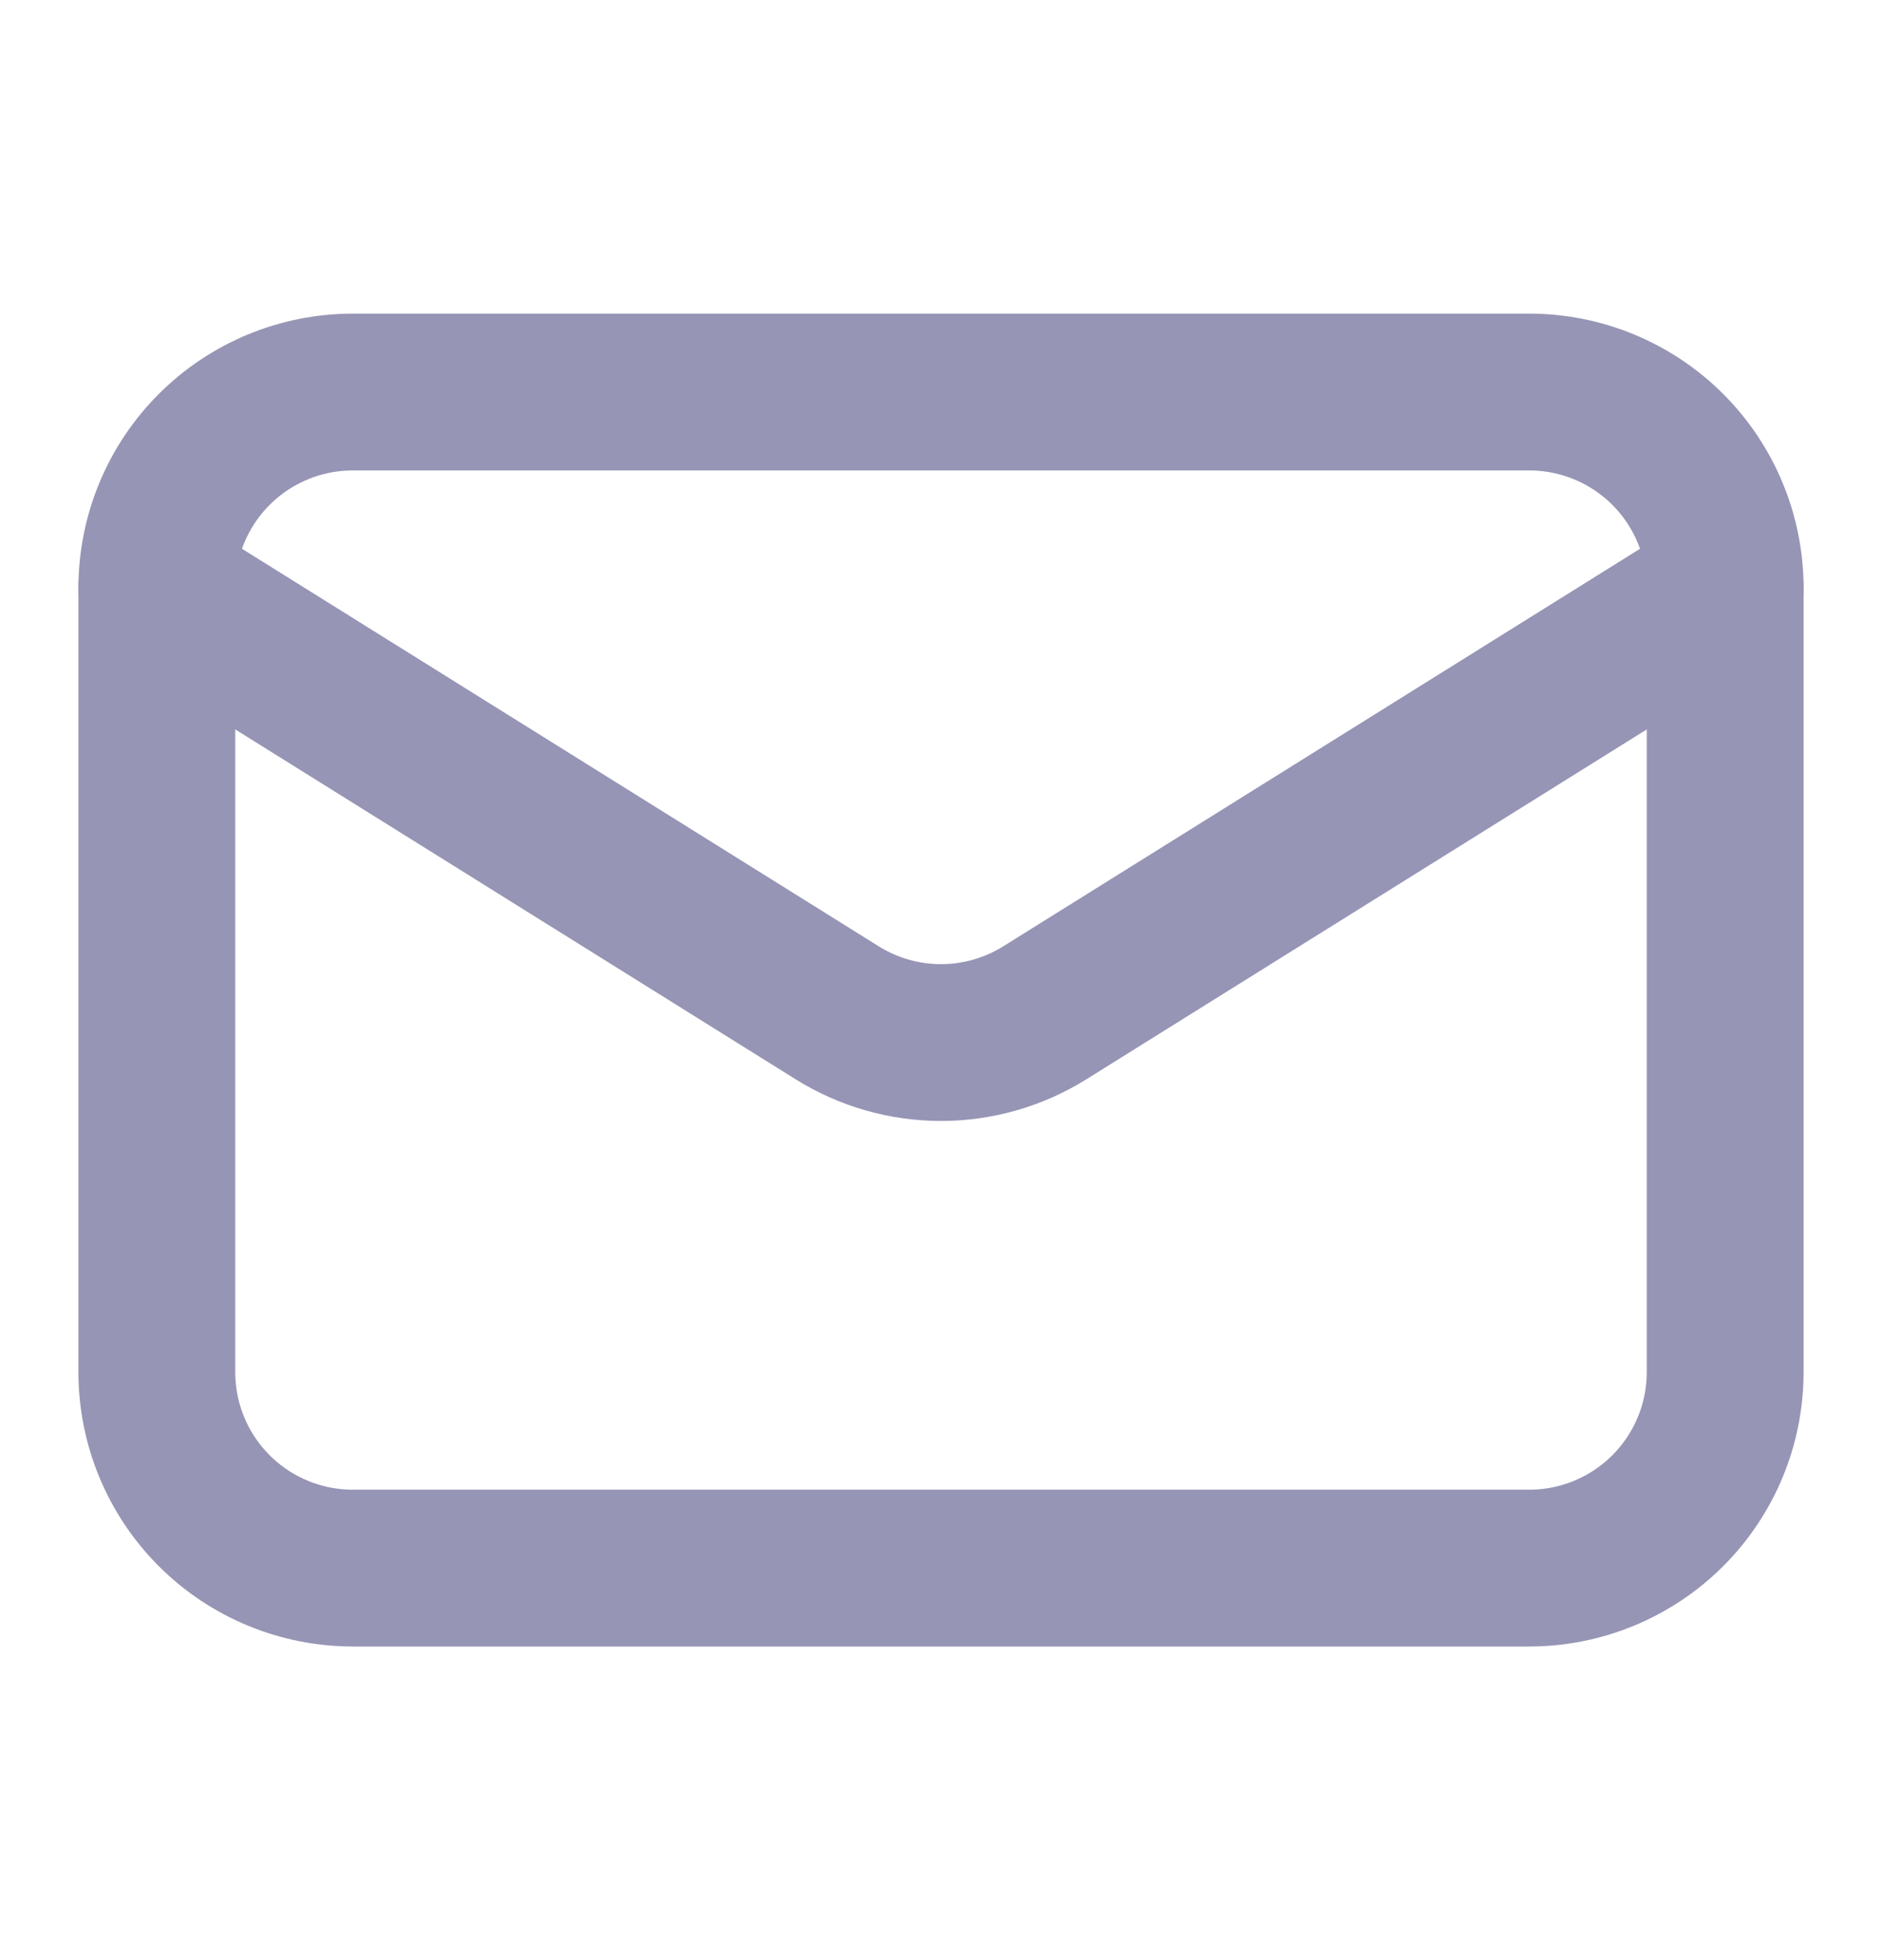 <svg width="24" height="25" viewBox="0 0 24 25" fill="none" xmlns="http://www.w3.org/2000/svg">
<path d="M22 7.5V17.5C22 18.163 21.737 18.799 21.268 19.268C20.799 19.737 20.163 20 19.5 20H4.5C3.837 20 3.201 19.737 2.732 19.268C2.263 18.799 2 18.163 2 17.5V7.5" stroke="#9795B5" stroke-width="2" stroke-linecap="round" stroke-linejoin="round"/>
<path d="M22 7.5C22 6.837 21.737 6.201 21.268 5.732C20.799 5.263 20.163 5 19.5 5H4.5C3.837 5 3.201 5.263 2.732 5.732C2.263 6.201 2 6.837 2 7.5L10.675 12.917C11.072 13.165 11.531 13.297 12 13.297C12.469 13.297 12.928 13.165 13.325 12.917L22 7.5Z" stroke="#9795B5" stroke-width="2" stroke-linecap="round" stroke-linejoin="round"/>
</svg>
